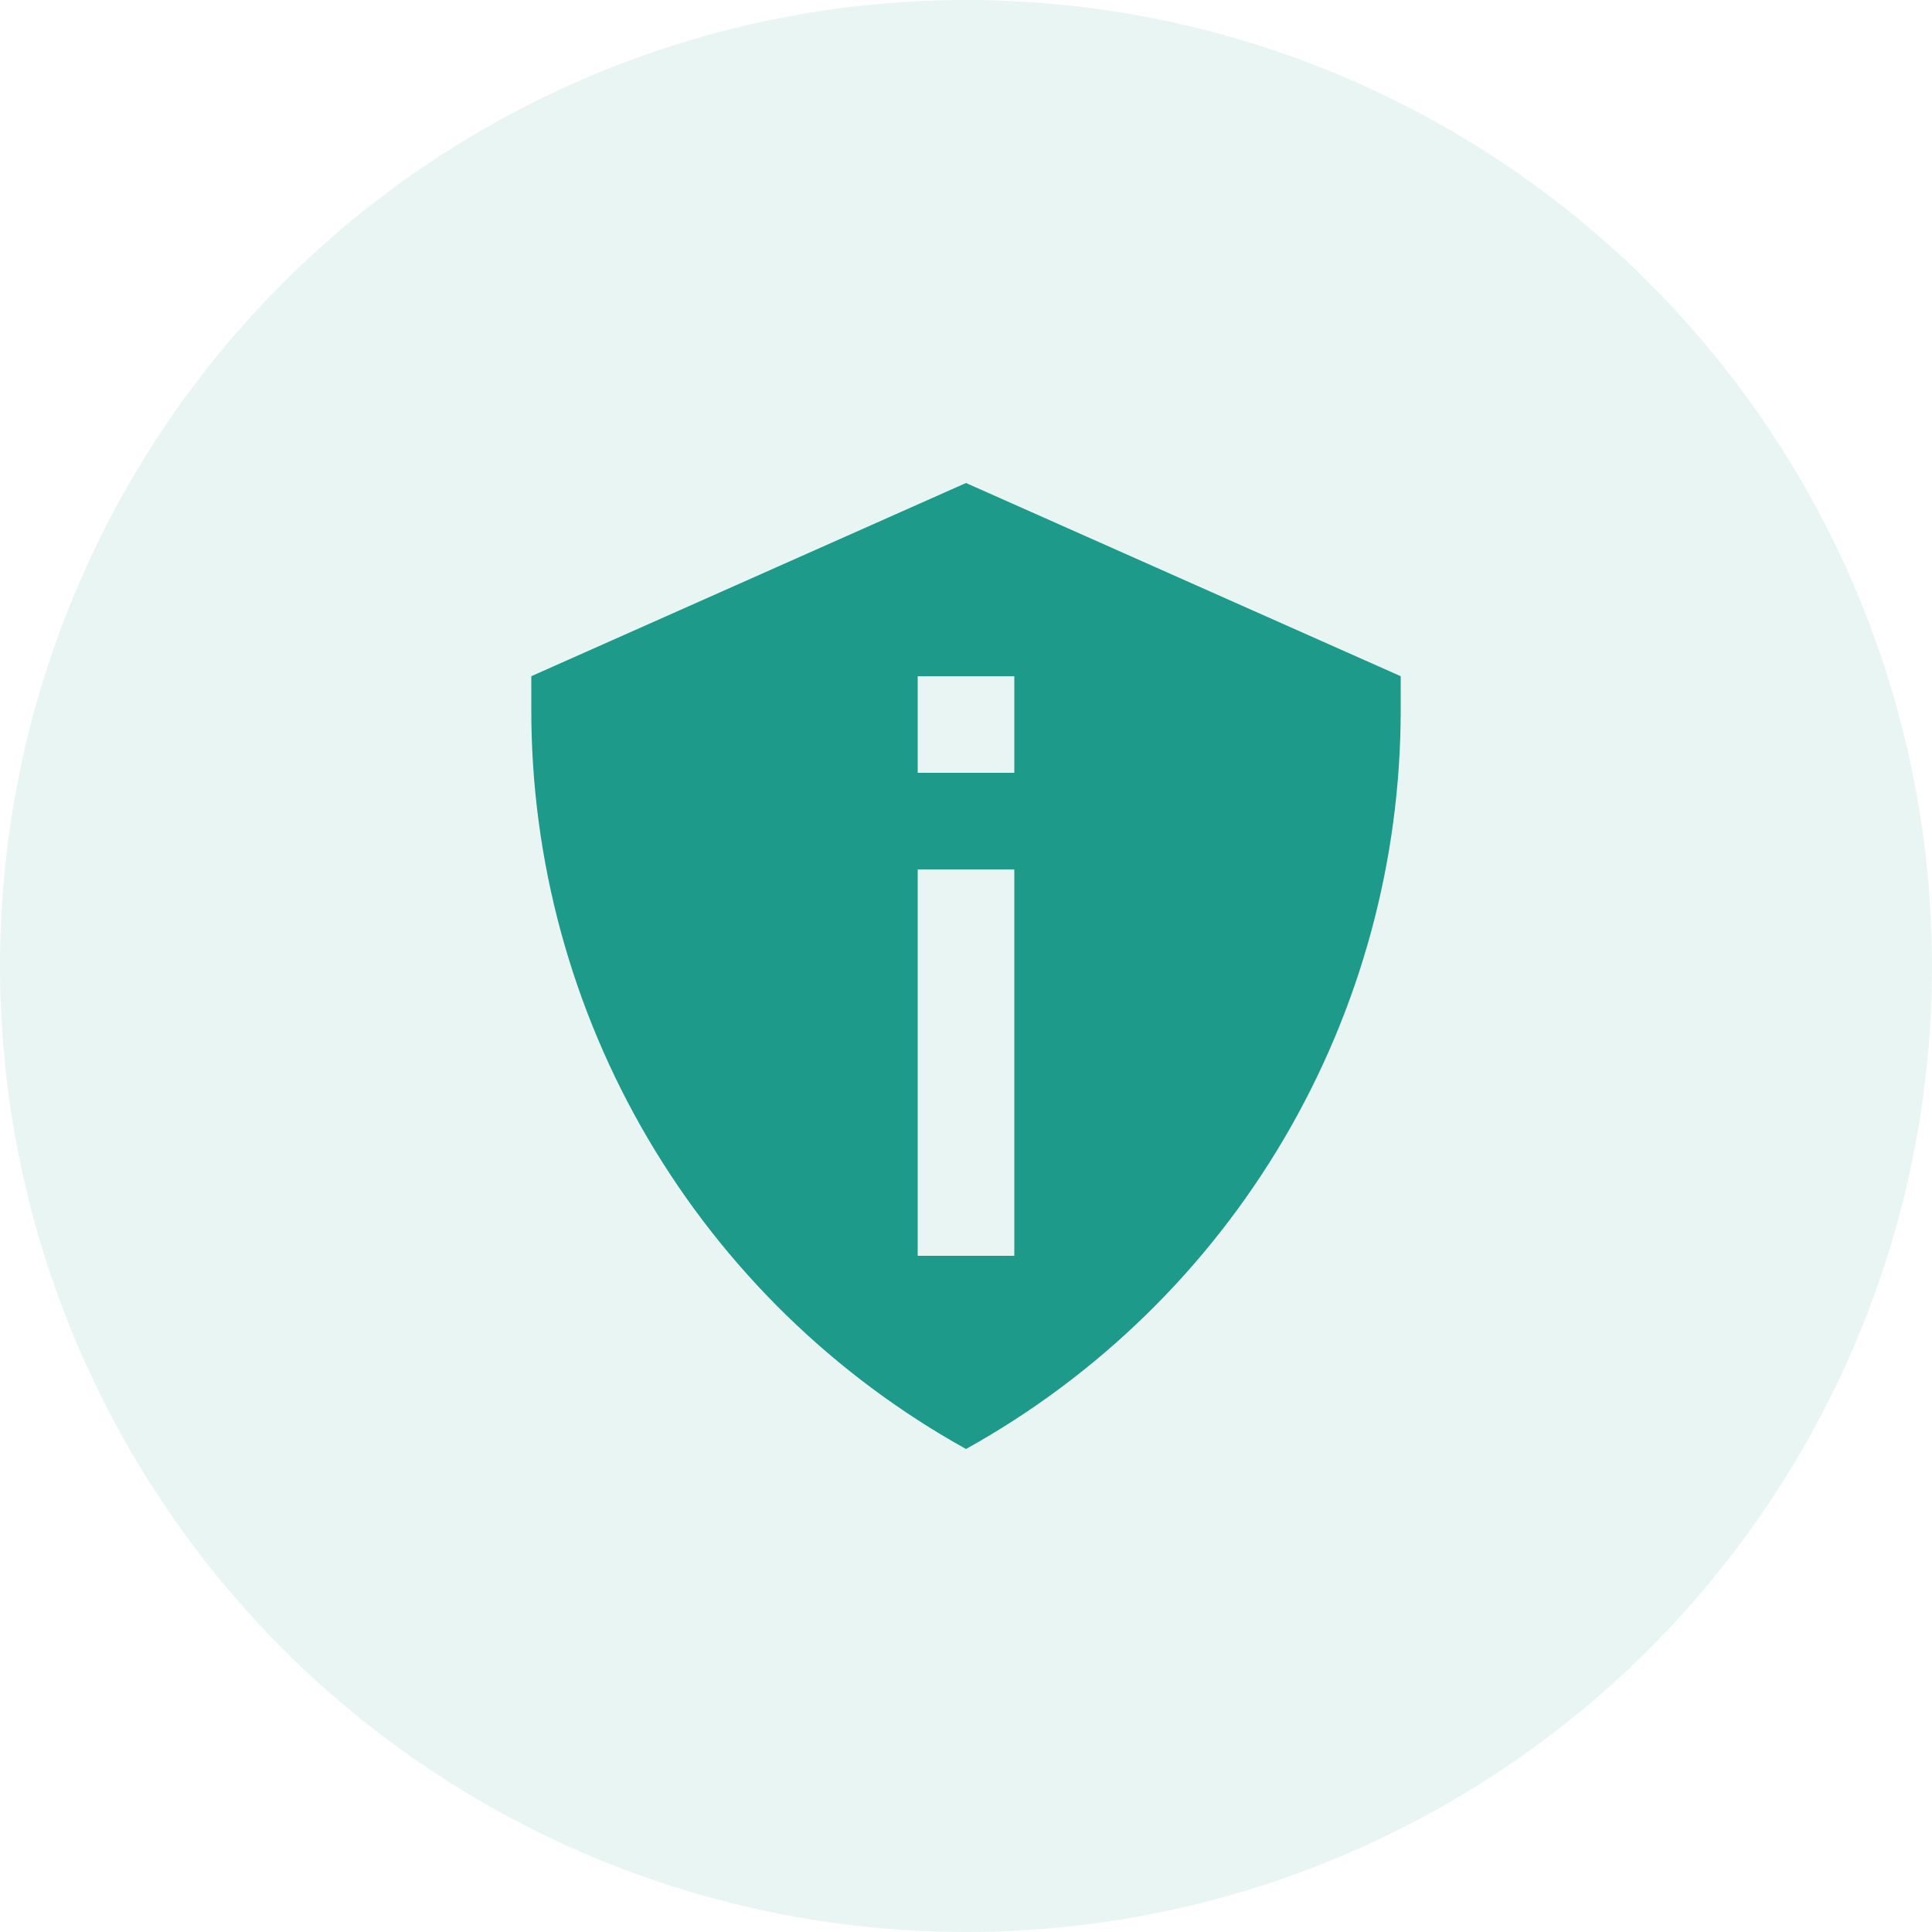 <svg width="40" height="40" viewBox="0 0 40 40" fill="none" xmlns="http://www.w3.org/2000/svg">
<circle cx="20" cy="20" r="20" fill="#1D9A89" fill-opacity="0.1"/>
<path d="M20 30C22.728 28.484 25.001 26.266 26.584 23.576C28.166 20.886 29 17.821 29 14.7V14L20 10L11 14V14.7C10.999 17.821 11.834 20.886 13.416 23.576C14.999 26.266 17.272 28.484 20 30ZM19 14H21V16H19V14ZM19 18H21V26H19V18Z" fill="#1D9A89"/>
</svg>
